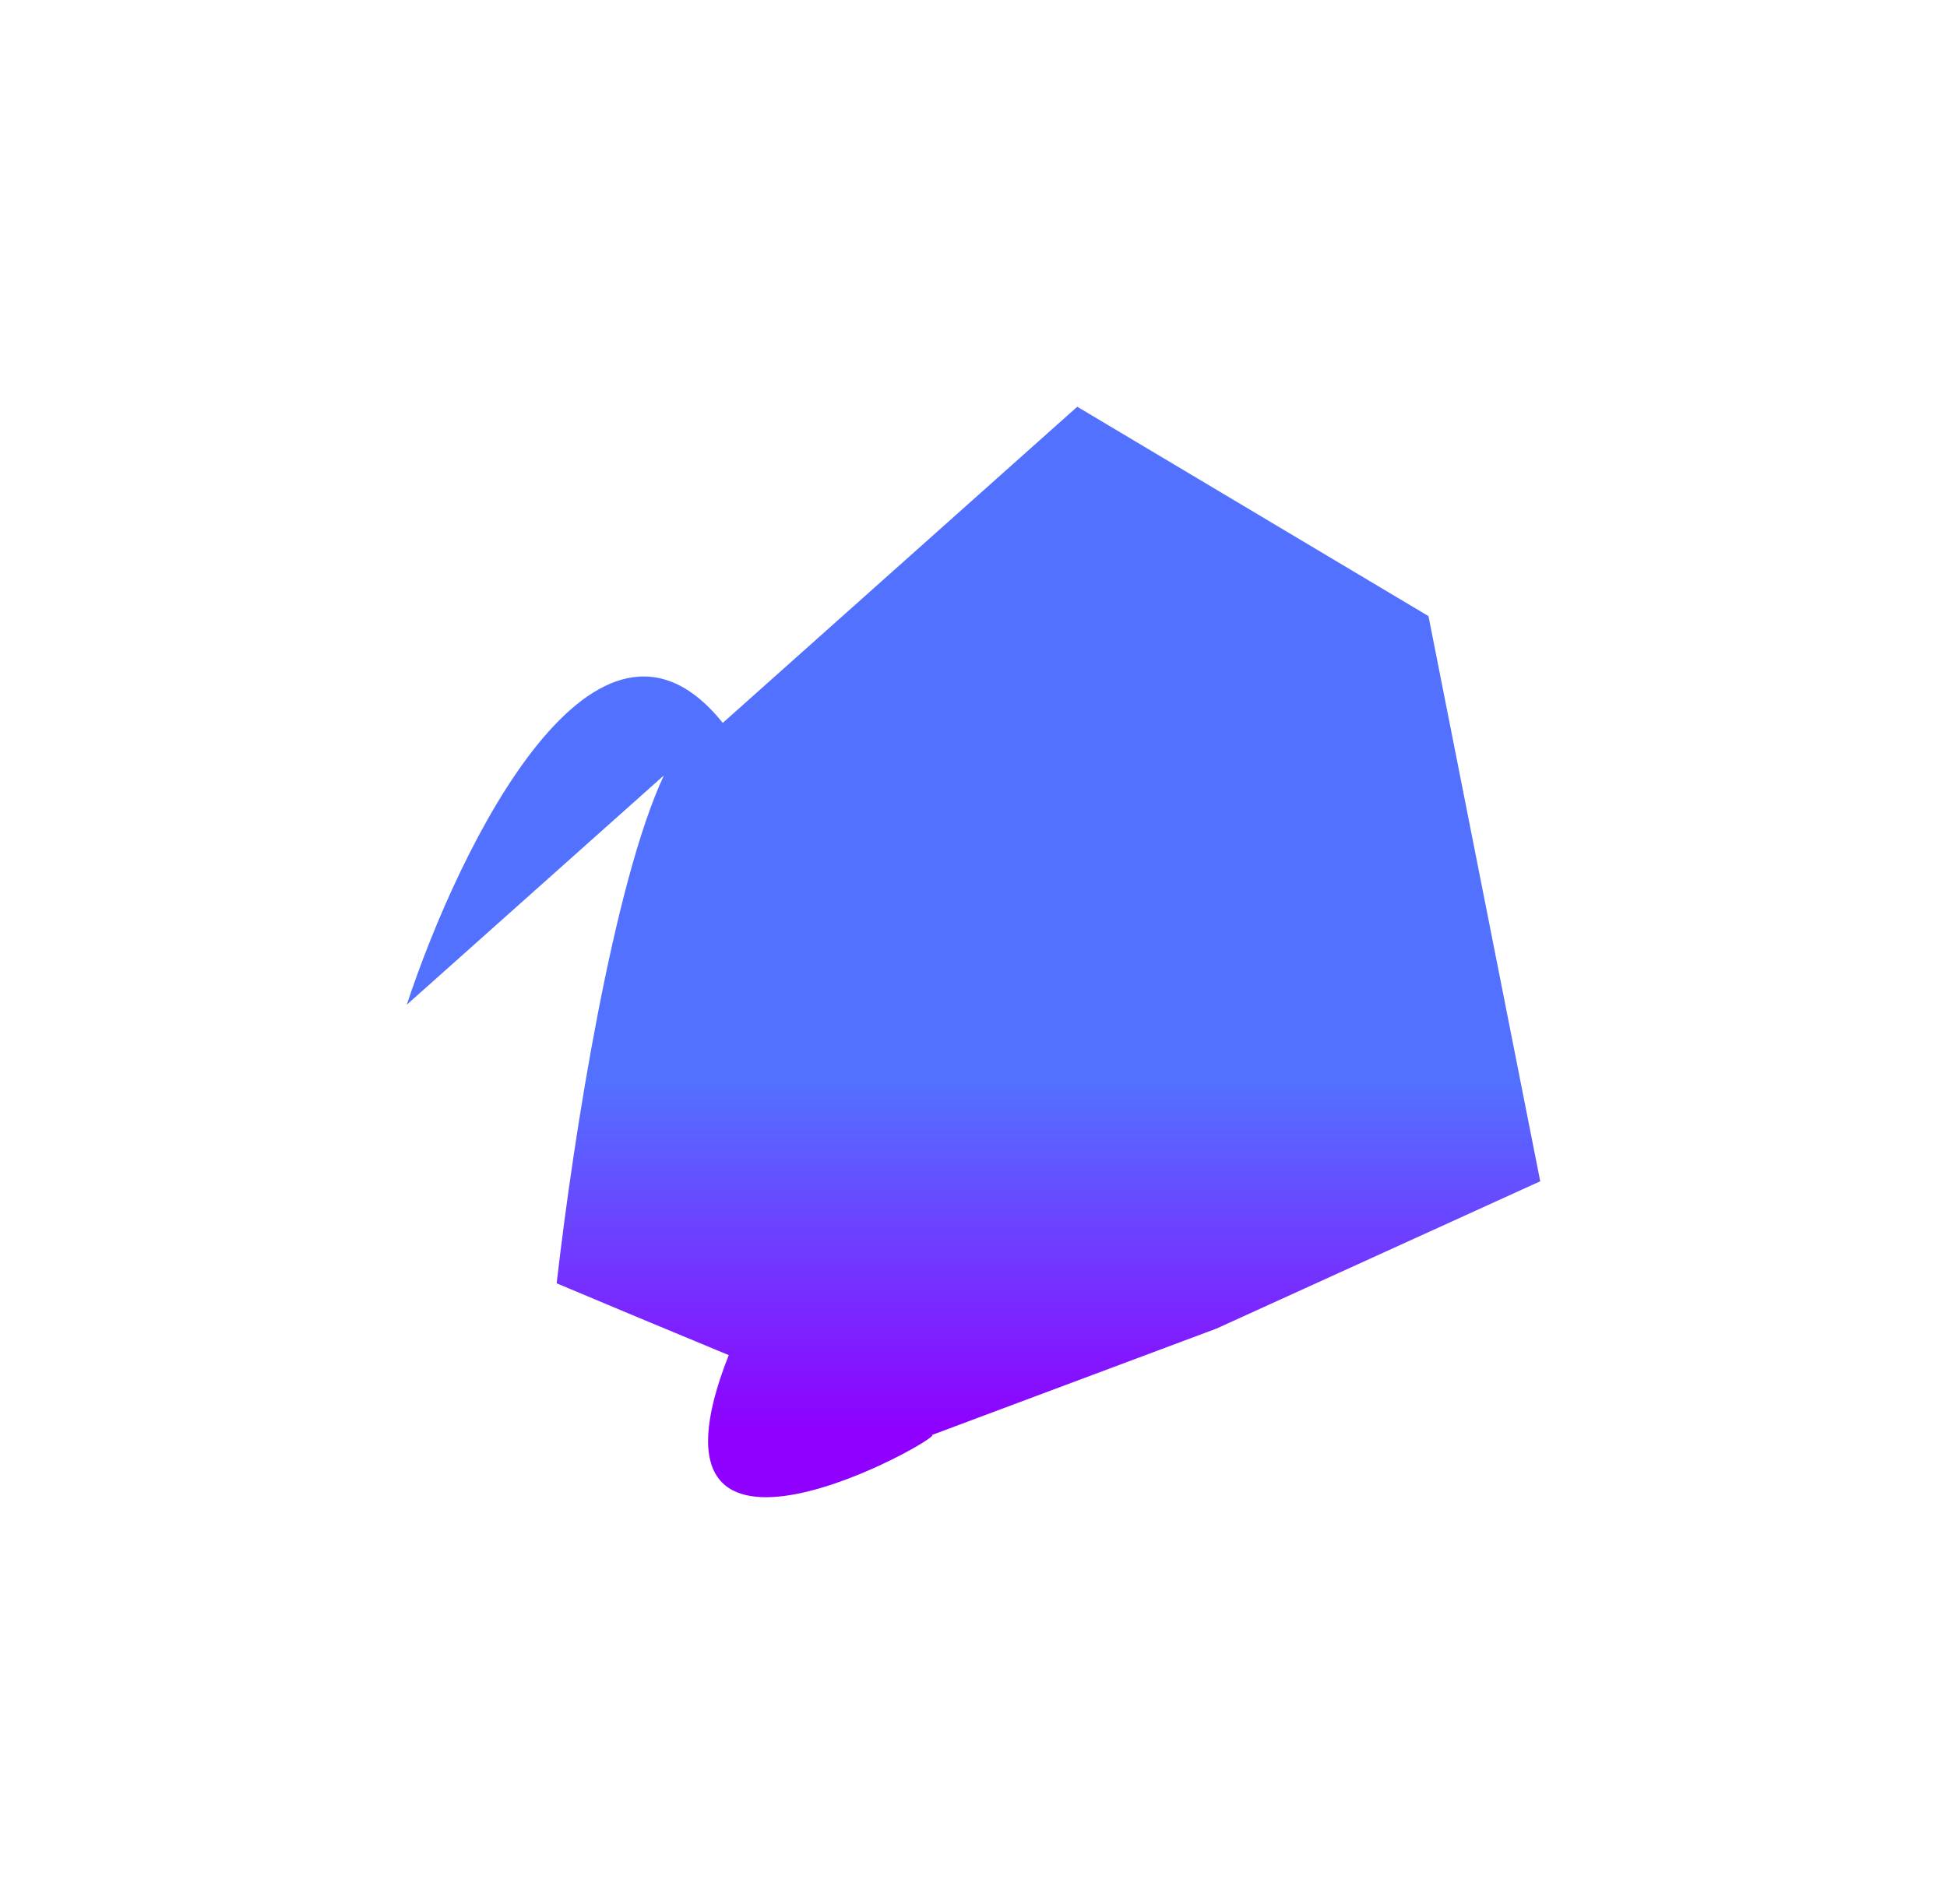 <svg width="1771" height="1732" viewBox="0 0 1771 1732" fill="none" xmlns="http://www.w3.org/2000/svg">
<g filter="url(#filter0_f_199_110)">
<path d="M1401 1074.59L1106.54 1208.57L847.584 1305.42C861.298 1305.42 568.455 1472.36 662.843 1232.72C606.317 1209.37 548.128 1185.02 506.337 1167.41C522.066 1030.39 558.208 803.117 603.873 705.382L370 913.982C418.451 767.504 542.757 514.989 657.455 657.59L979.887 370L1299.35 560.475L1401 1074.59Z" fill="url(#paint0_linear_199_110)"/>
</g>
<defs>
<filter id="filter0_f_199_110" x="0.2" y="0.2" width="1770.6" height="1731.6" filterUnits="userSpaceOnUse" color-interpolation-filters="sRGB">
<feFlood flood-opacity="0" result="BackgroundImageFix"/>
<feBlend mode="normal" in="SourceGraphic" in2="BackgroundImageFix" result="shape"/>
<feGaussianBlur stdDeviation="184.9" result="effect1_foregroundBlur_199_110"/>
</filter>
<linearGradient id="paint0_linear_199_110" x1="885.5" y1="1362" x2="885.5" y2="370" gradientUnits="userSpaceOnUse">
<stop offset="0.06" stop-color="#8F00FF"/>
<stop offset="0.38" stop-color="#5271FF"/>
</linearGradient>
</defs>
</svg>

